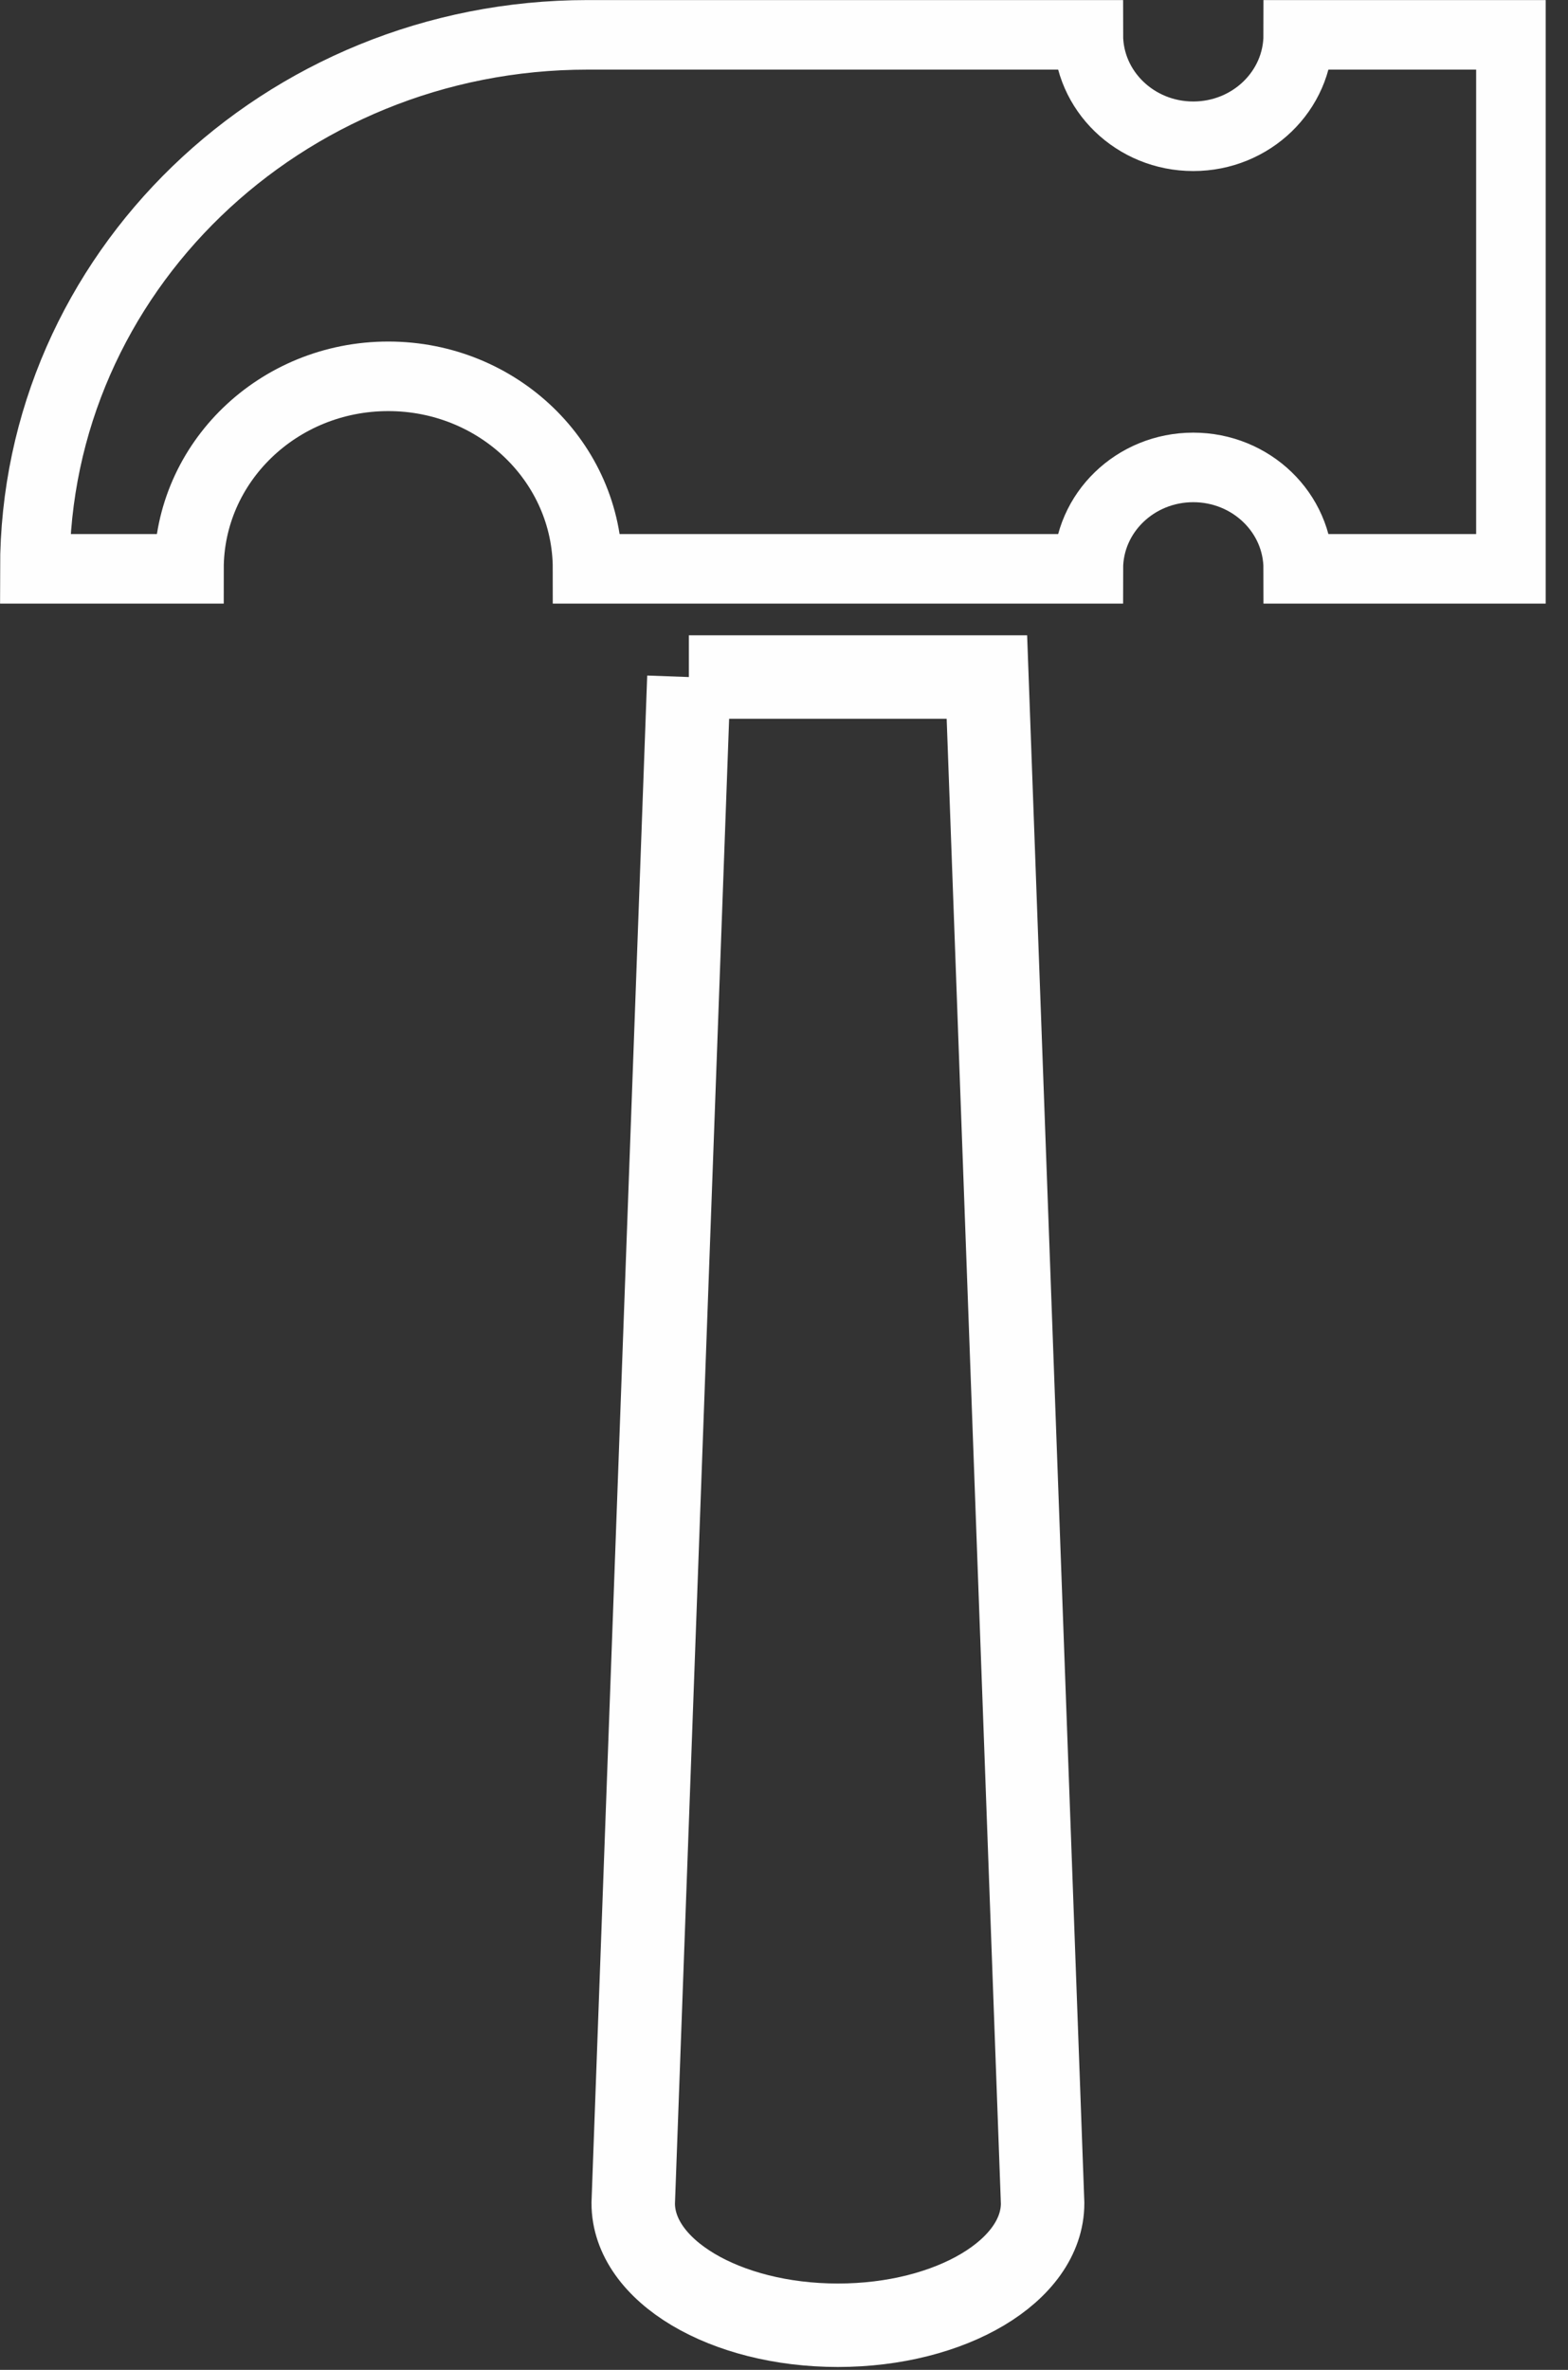<?xml version="1.0" encoding="utf-8"?>

<svg xmlns="http://www.w3.org/2000/svg" width="45" height="68" viewBox="0 0 45 68">
    <rect x="0" y="0" width="45" height="68" fill="#333333" stroke="none"/>
    <g fill="none" fill-rule="evenodd" stroke="#FEFEFE">
        <path stroke-width="1.996" d="M16.862 1h14.372c0 1.606 1.348 2.91 3.011 2.91 1.665 0 3.013-1.304 3.013-2.91h6.104v15.322h-6.104c0-1.606-1.348-2.91-3.013-2.91-1.663 0-3.011 1.304-3.011 2.91H16.862c0-3.052-2.561-5.524-5.719-5.524-3.16 0-5.72 2.472-5.72 5.524H1C1 7.86 8.102 1 16.862 1z"/>
        <path stroke-width="2.395" d="M19.77 19.427h8.553l1.599 43.793c0 1.933-2.63 3.5-5.875 3.5s-5.874-1.567-5.874-3.5l1.598-43.793z"/>
    </g>
</svg>
